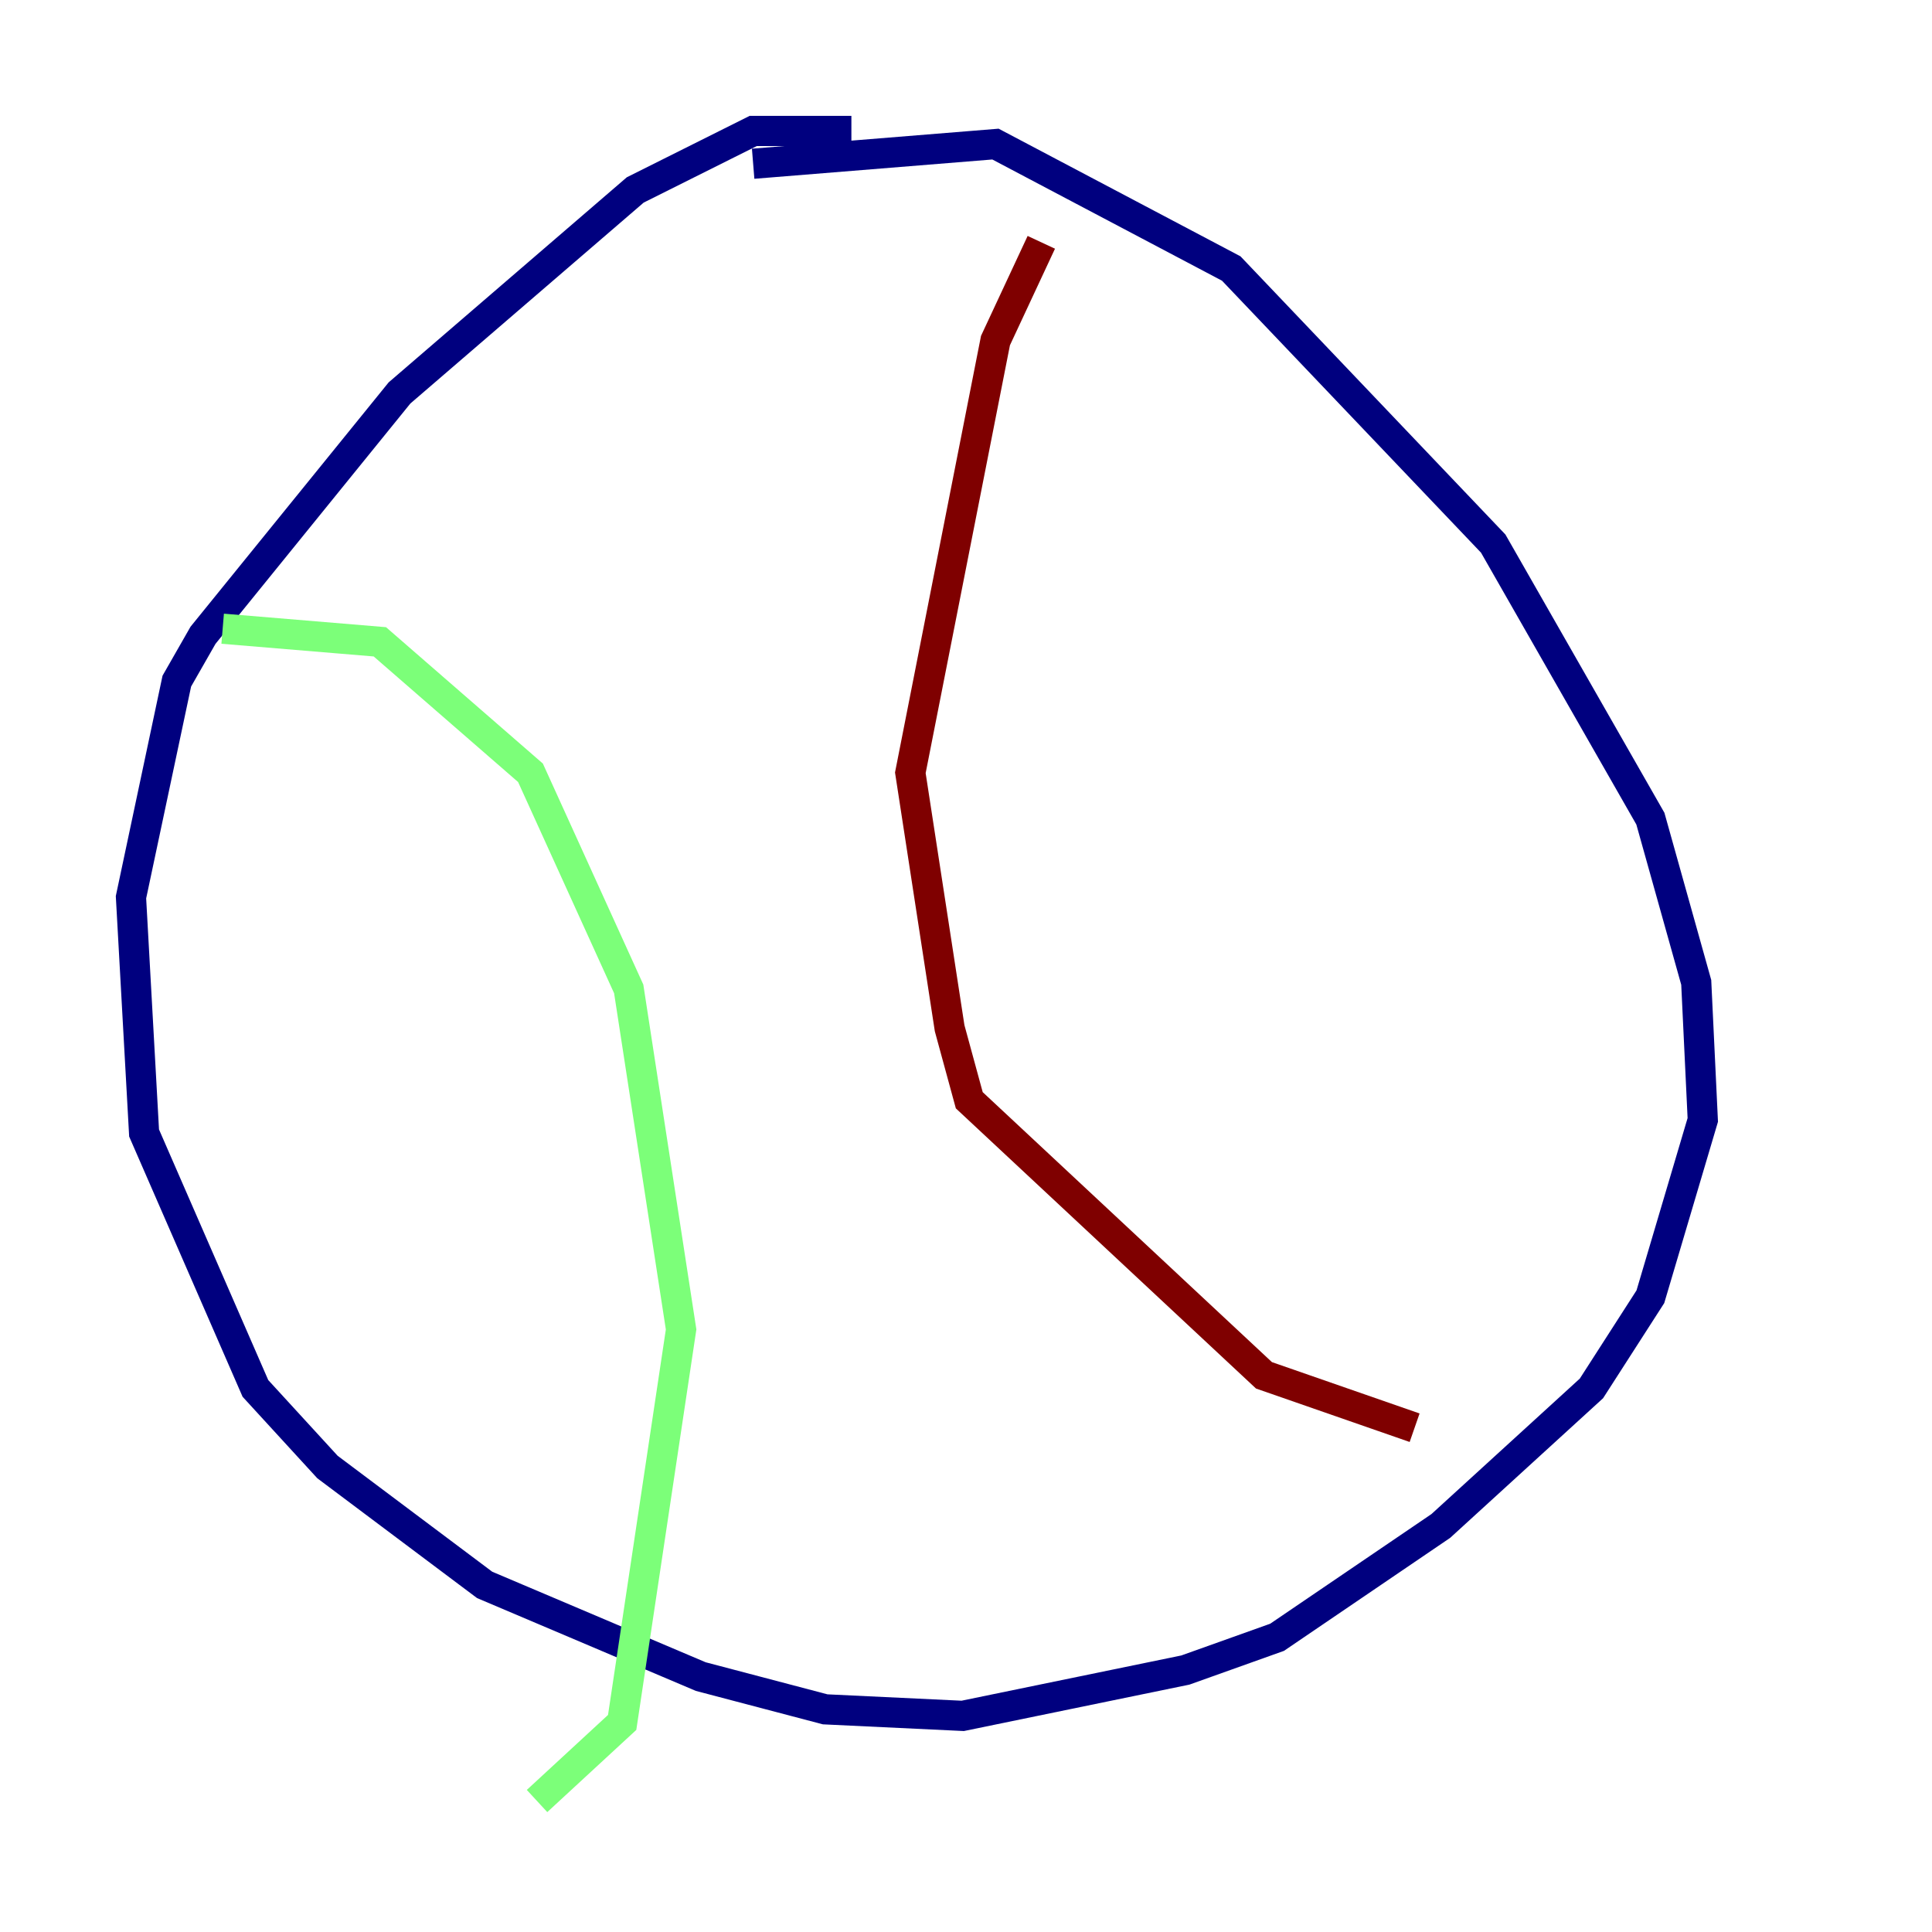 <?xml version="1.0" encoding="utf-8" ?>
<svg baseProfile="tiny" height="128" version="1.2" viewBox="0,0,128,128" width="128" xmlns="http://www.w3.org/2000/svg" xmlns:ev="http://www.w3.org/2001/xml-events" xmlns:xlink="http://www.w3.org/1999/xlink"><defs /><polyline fill="none" points="56.407,8.678 49.898,8.678 42.088,12.583 26.468,26.034 13.451,42.088 11.715,45.125 8.678,59.444 9.546,75.064 16.922,91.986 21.695,97.193 32.108,105.003 46.427,111.078 54.671,113.248 63.783,113.681 78.536,110.644 84.61,108.475 95.458,101.098 105.437,91.986 109.342,85.912 112.814,74.197 112.38,65.085 109.342,54.237 98.929,36.014 81.573,17.79 65.953,9.546 49.898,10.848" stroke="#00007f" stroke-width="2" /><polyline fill="none" points="14.752,41.654 25.166,42.522 35.146,51.2 41.654,65.519 45.125,88.081 41.22,114.115 35.58,119.322" stroke="#7cff79" stroke-width="2" /><polyline fill="none" points="68.99,16.054 65.953,22.563 60.312,51.2 62.915,68.122 64.217,72.895 83.742,91.119 93.722,94.59" stroke="#7f0000" stroke-width="2" /></svg>